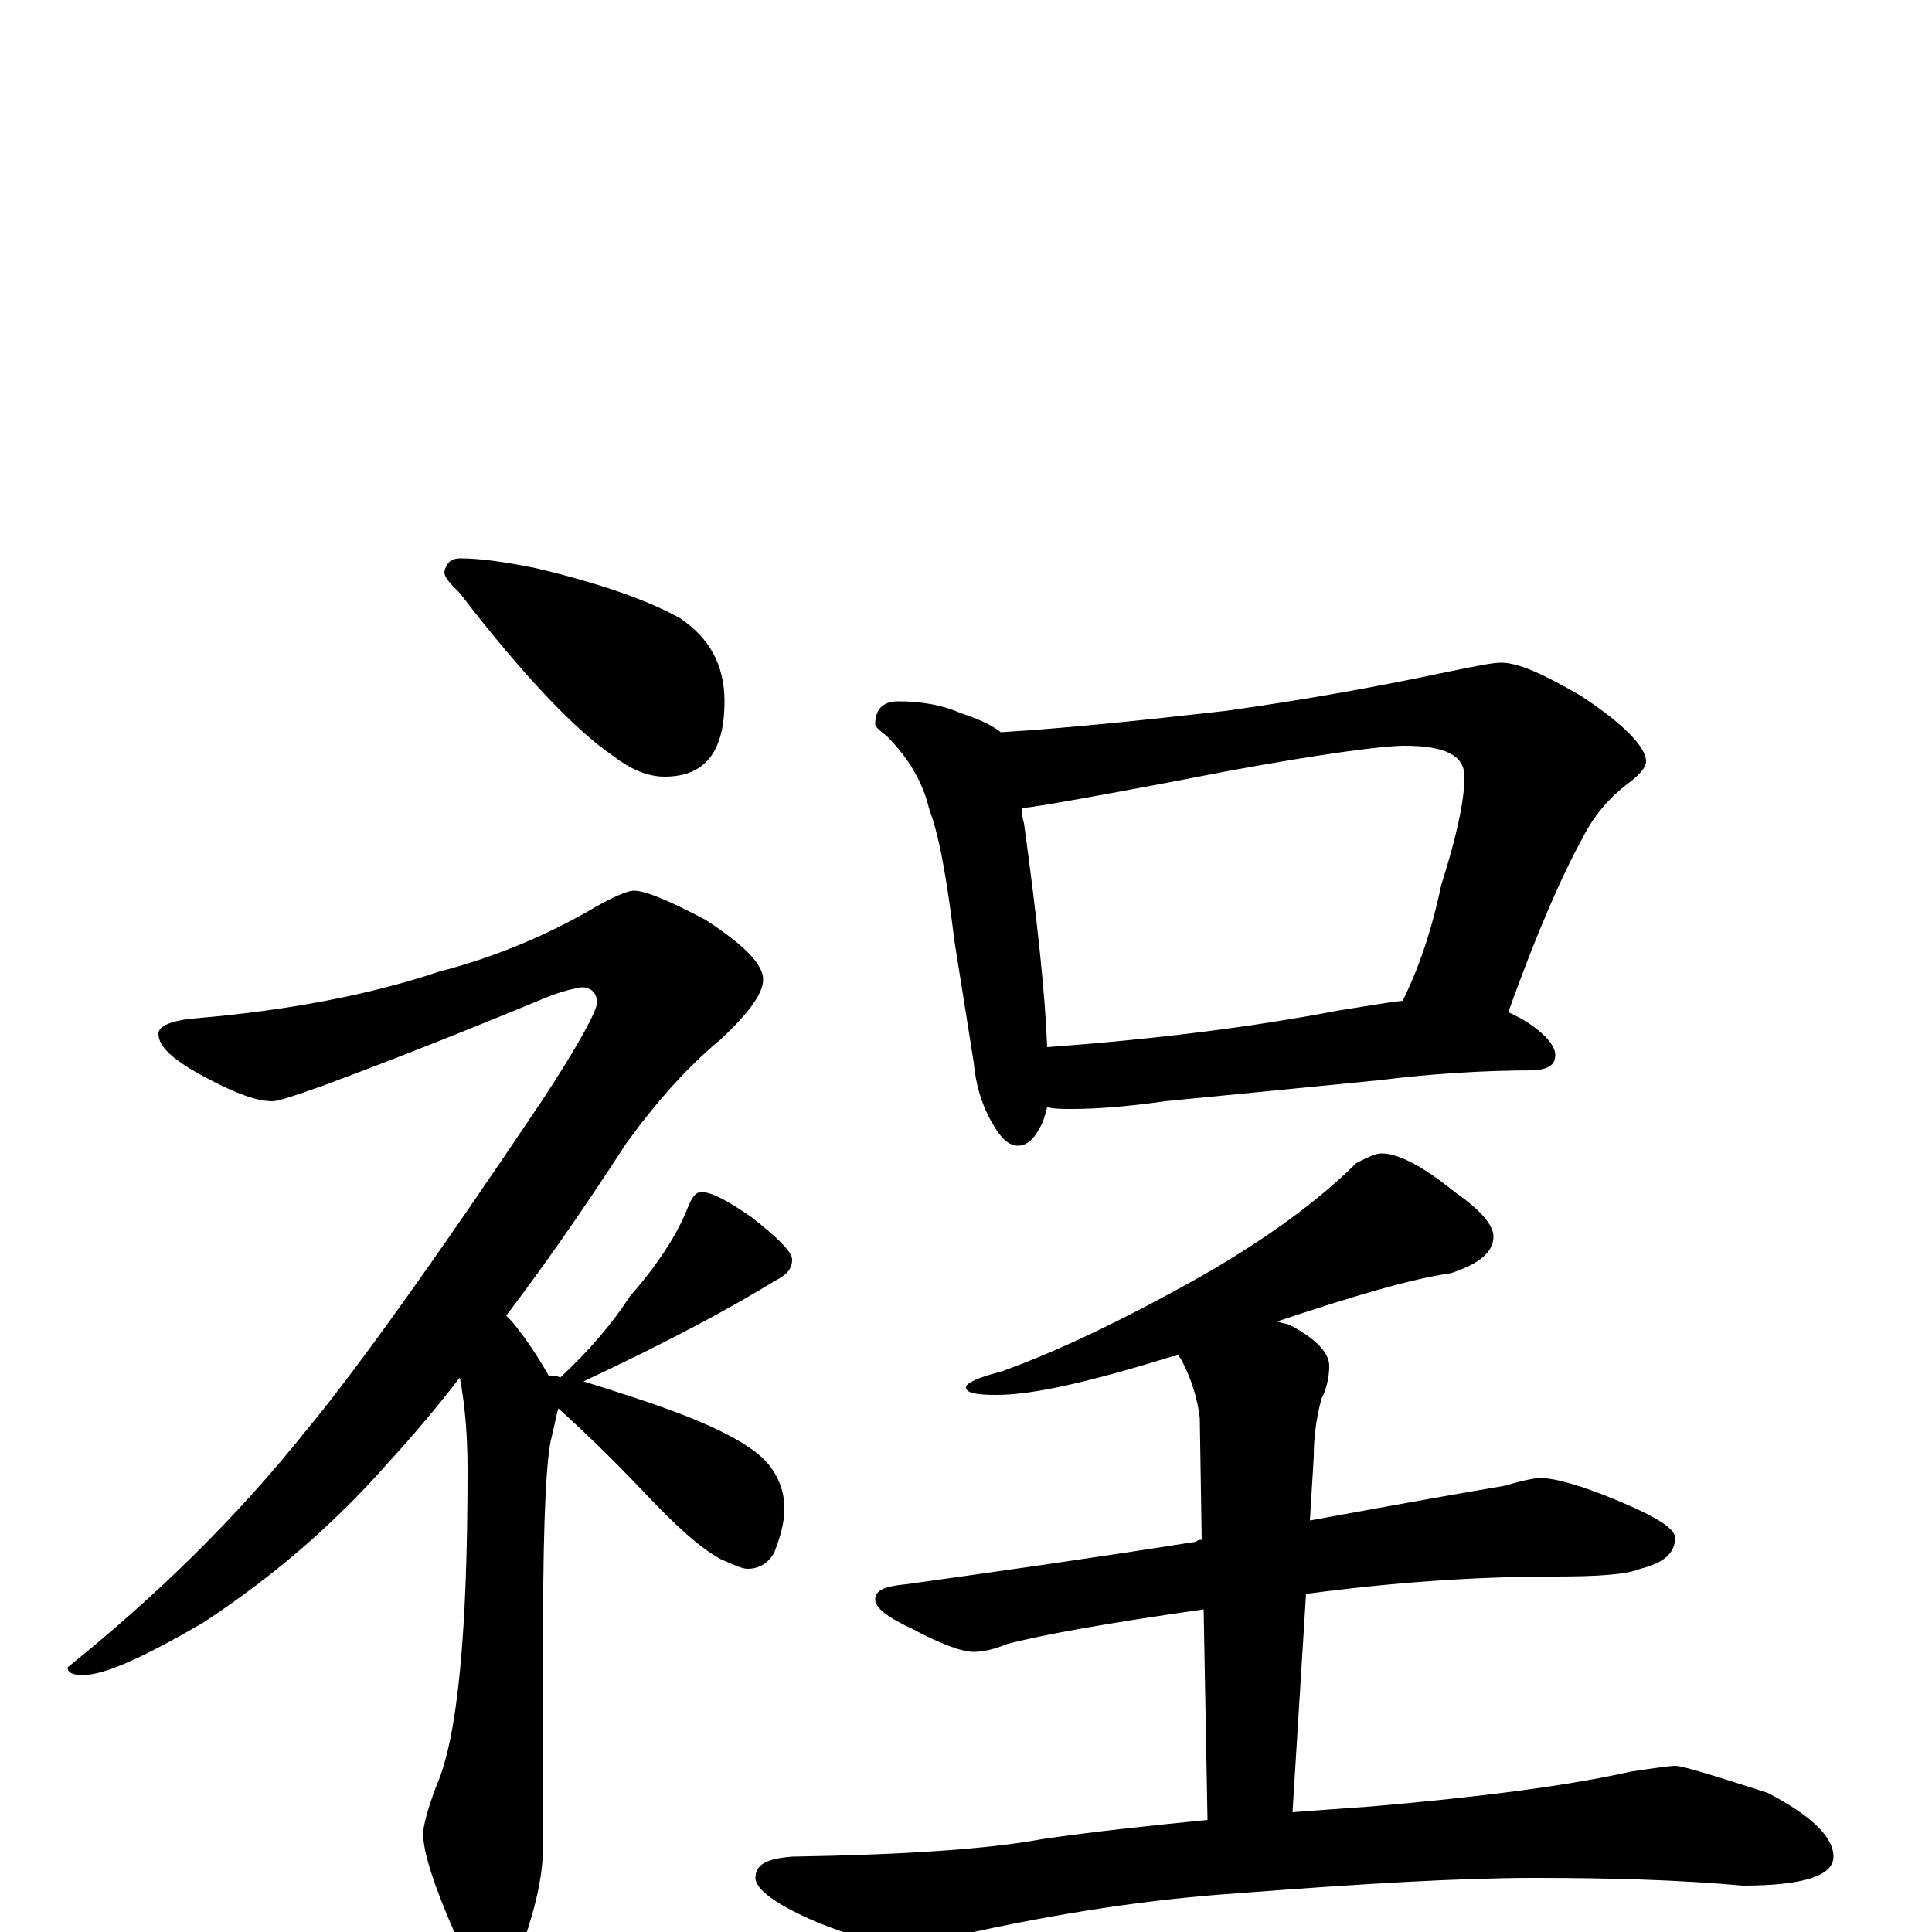 <?xml version="1.0" encoding="utf-8" ?>
<!DOCTYPE svg PUBLIC "-//W3C//DTD SVG 1.1//EN" "http://www.w3.org/Graphics/SVG/1.1/DTD/svg11.dtd">
<svg version="1.1" id="Layer_1" xmlns="http://www.w3.org/2000/svg" xmlns:xlink="http://www.w3.org/1999/xlink" x="0px" y="145px" width="1000px" height="1000px" viewBox="0 0 1000 1000" enable-background="new 0 0 1000 1000" xml:space="preserve">
<g id="Layer_1">
<path id="glyph" transform="matrix(1 0 0 -1 0 1000)" d="M238,711C249,711 262,709 277,706C311,698 336,689 352,680C367,670 375,656 375,637C375,611 365,598 344,598C335,598 326,602 317,609C298,622 271,650 238,693C233,698 230,701 230,704C231,709 234,711 238,711M328,539C334,539 346,534 365,524C385,511 395,501 395,493C395,486 388,476 373,462C356,448 340,430 324,408C302,374 281,344 262,319C263,318 264,317 265,316C274,305 280,295 284,288C286,288 288,288 290,287C305,301 317,315 326,329C341,346 351,362 356,375C358,380 360,383 363,383C368,383 376,379 389,370C403,359 410,352 410,348C410,343 407,340 401,337C380,324 347,306 302,285C318,280 334,275 350,269C374,260 390,251 397,243C403,236 406,228 406,219C406,212 404,205 401,197C398,191 393,188 387,188C384,188 380,190 373,193C362,199 349,211 333,228C314,248 299,262 289,271C288,268 287,262 285,254C282,238 281,200 281,140l0,-97C281,31 278,15 271,-5C267,-20 263,-27 258,-27C250,-27 243,-19 236,-2C225,23 219,41 219,51C219,54 221,63 226,76C237,101 242,156 242,239C242,255 241,271 238,287C225,270 212,255 201,243C172,210 140,183 105,160C74,142 54,133 43,133C38,133 35,134 35,137C81,174 122,214 158,259C183,289 224,346 281,431C300,460 309,477 309,481C309,486 306,489 301,489C295,488 288,486 281,483C240,466 202,451 167,438C153,433 144,430 141,430C133,430 122,434 107,442C90,451 82,458 82,465C82,469 89,472 102,473C149,477 191,485 227,497C254,504 282,515 309,531C318,536 325,539 328,539M465,637C477,637 488,635 497,631C506,628 513,625 518,621C551,623 590,627 634,632C677,638 715,645 748,652C763,655 772,657 777,657C786,657 799,651 818,640C841,625 852,613 852,606C852,603 849,599 842,594C833,587 825,578 819,566C808,546 795,516 781,477l0,-1C783,475 785,474 787,473C799,466 805,459 805,454C805,449 802,447 795,446C766,446 739,444 715,441l-112,-11C582,427 566,426 555,426C550,426 545,426 542,427C541,423 540,419 538,416C535,410 531,407 527,407C522,407 518,411 514,418C508,428 505,439 504,450l-10,63C490,546 486,568 481,581C478,594 471,607 459,619C455,622 453,624 453,625C453,633 457,637 465,637M542,458C596,462 646,468 693,477C706,479 717,481 726,482C734,498 741,518 746,542C754,567 758,586 758,598C758,609 748,614 727,614C716,614 685,610 636,601C569,588 534,582 531,582C530,582 530,582 529,582C529,579 529,577 530,574C537,523 541,485 542,458M715,403C724,403 737,396 753,383C766,374 773,366 773,360C773,352 766,346 751,341C730,338 700,329 661,316C664,315 666,315 668,314C681,307 688,300 688,293C688,288 687,282 684,276C681,265 680,255 680,246l-2,-33C727,222 761,228 779,231C789,234 795,235 797,235C805,235 819,231 838,223C857,215 867,209 867,204C867,196 861,191 849,188C842,185 827,184 805,184C764,184 721,181 676,175l-7,-113C682,63 696,64 710,65C768,70 813,76 844,83C857,85 865,86 867,86C871,86 887,81 915,72C938,60 949,49 949,39C949,29 933,24 902,24C869,27 833,28 794,28C756,28 705,25 640,20C596,17 548,10 495,-2C482,-5 473,-7 469,-7C458,-7 443,-3 423,5C402,14 391,22 391,28C391,35 397,38 410,39C469,40 512,43 539,48C566,52 595,55 625,58l-2,109C574,160 540,154 521,149C514,146 508,145 504,145C498,145 487,149 472,157C459,163 453,168 453,172C453,177 458,179 469,180C512,186 562,193 619,202C620,203 621,203 622,203l-1,63C620,275 617,286 611,297C610,298 610,298 610,299C609,298 608,298 607,298C565,285 535,278 516,278C505,278 500,279 500,282C500,284 506,287 518,290C546,300 580,316 621,339C656,359 683,379 702,398C708,401 712,403 715,403z"/>
</g>
</svg>
